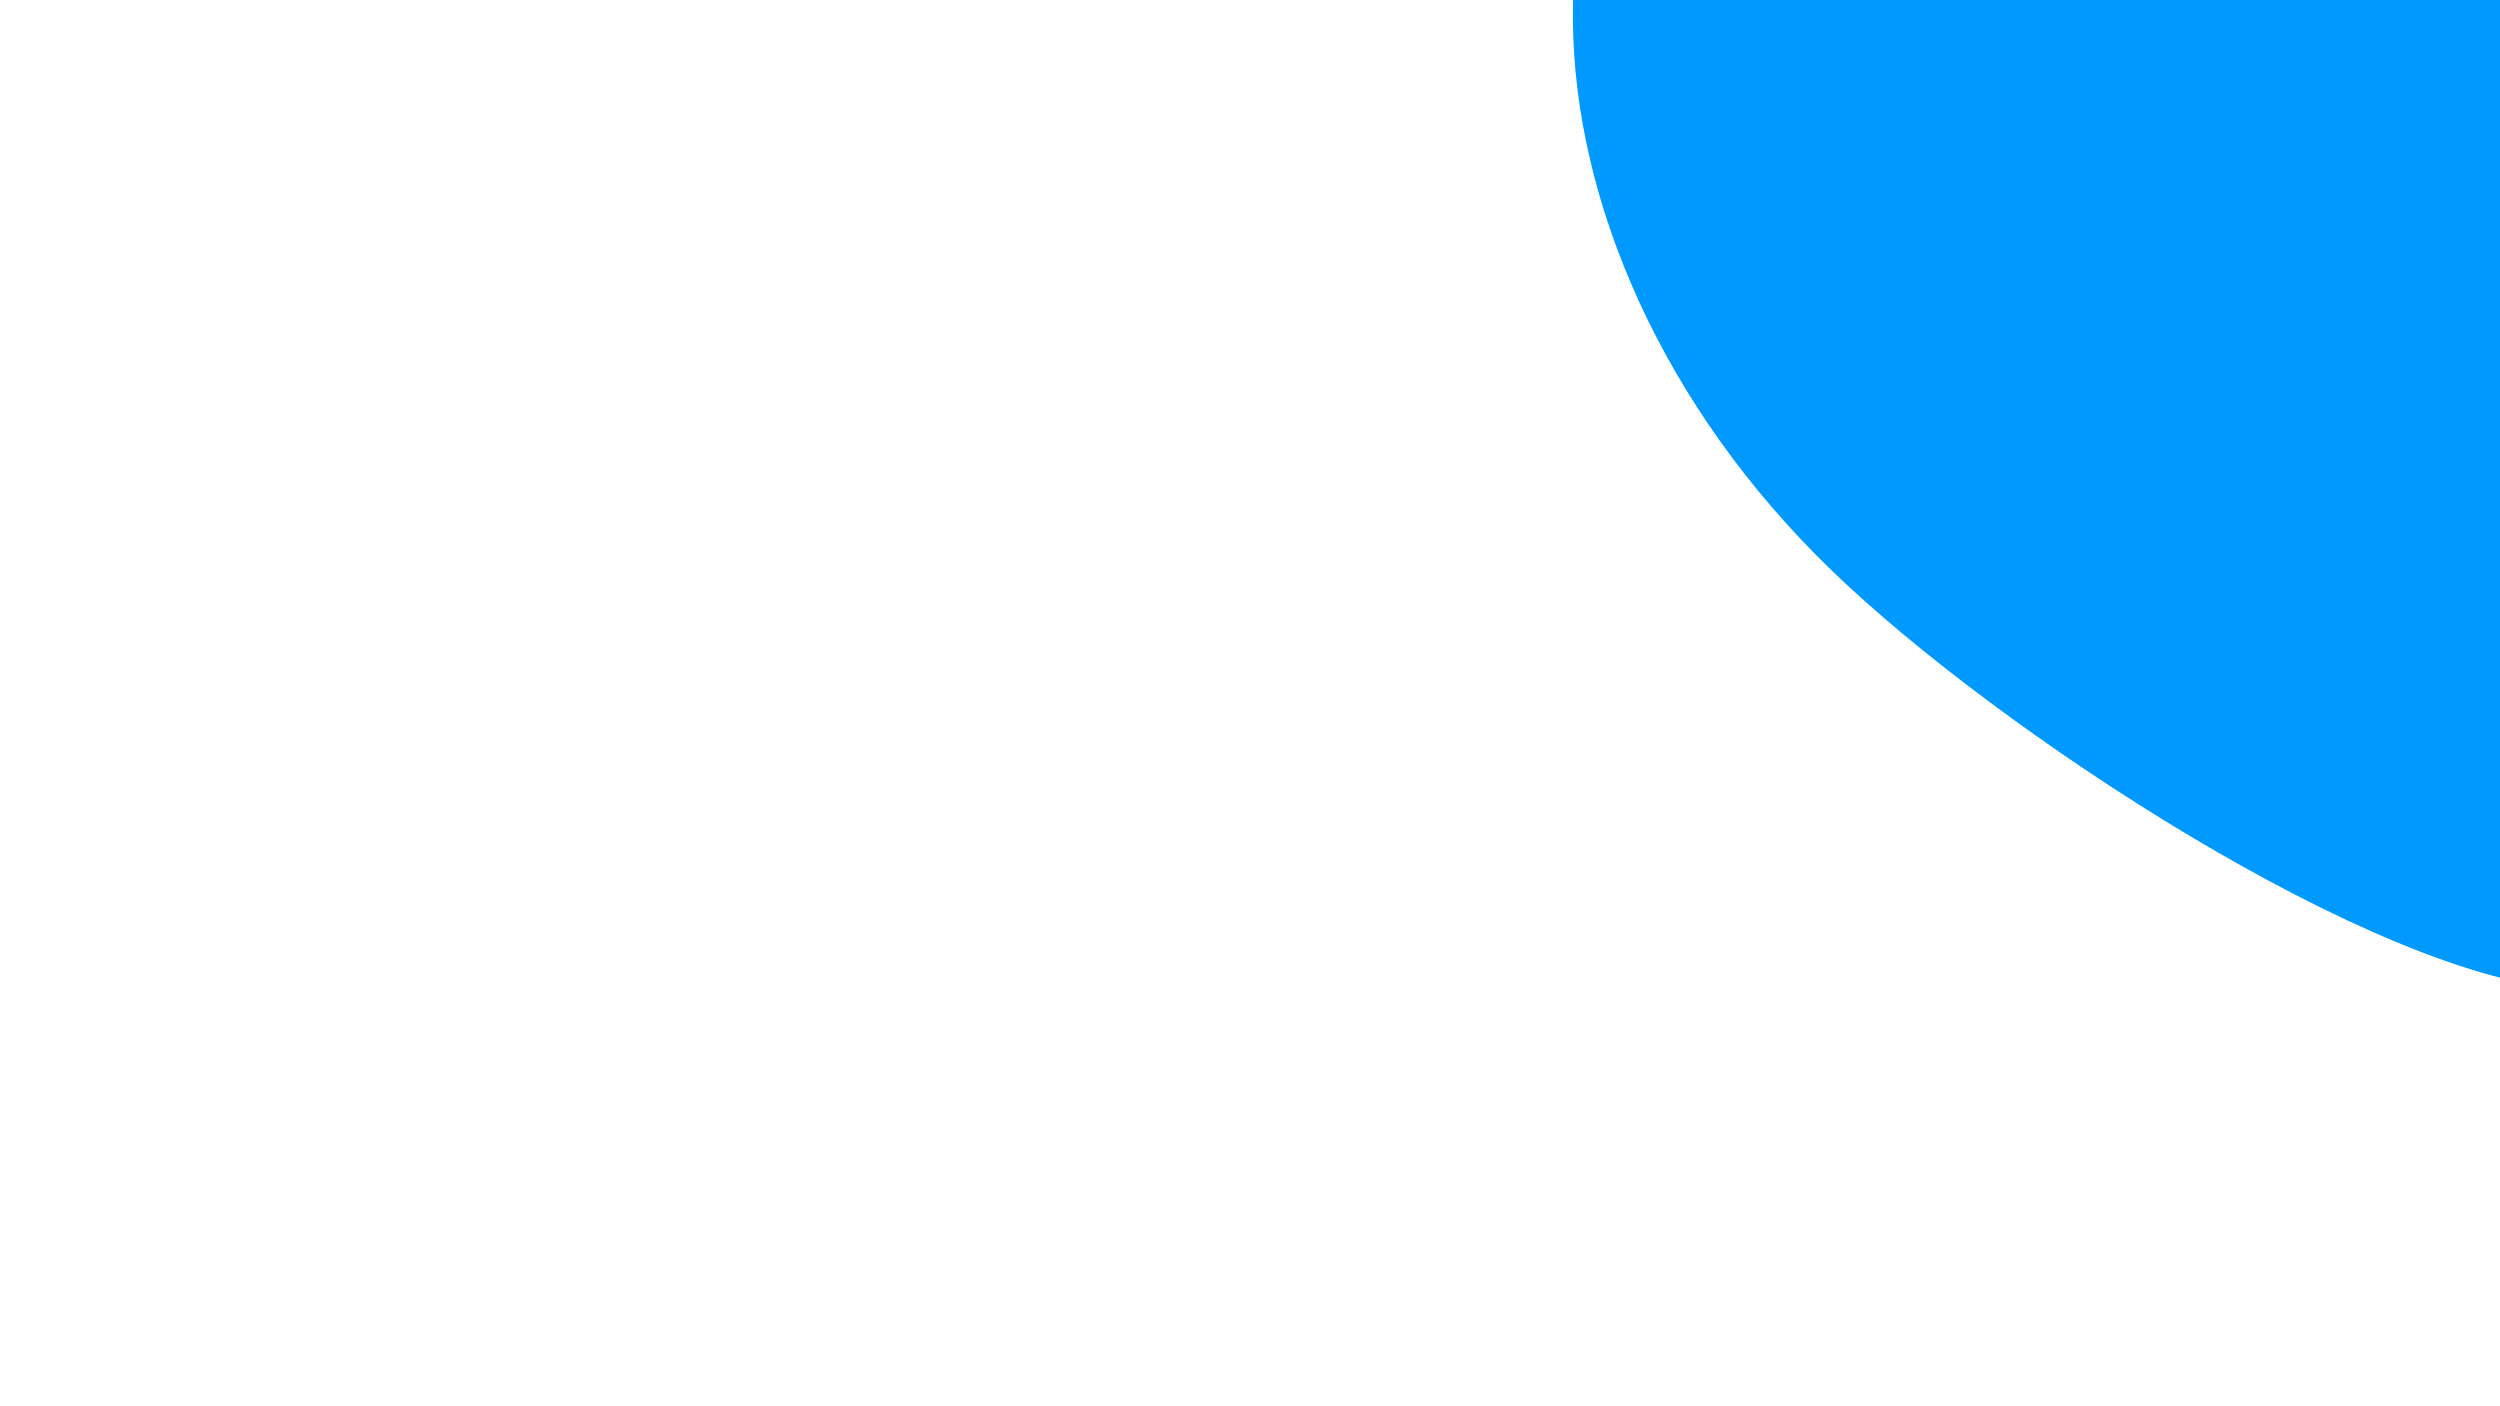 <svg width="1920" height="1080" viewBox="0 0 1920 1080" xmlns="http://www.w3.org/2000/svg"><path d="M2554.317,48C2522.989,215.977,2404.749,361.865,2308.363,480.532C2211.977,599.199,2126.449,767.239,1976,760C1825.551,752.761,1533.67,561.265,1405.67,437.098C1277.67,312.931,1208.932,156.266,1208,15C1207.068,-126.266,1276.744,-285.33,1400.077,-410.497C1523.411,-535.663,1765.291,-716.528,1948,-736C2130.709,-755.472,2395.277,-657.997,2496.33,-527.33C2597.383,-396.663,2585.645,-119.977,2554.317,48C2522.989,215.977,2404.749,361.865,2308.363,480.532" fill="#0099ff"/></svg>